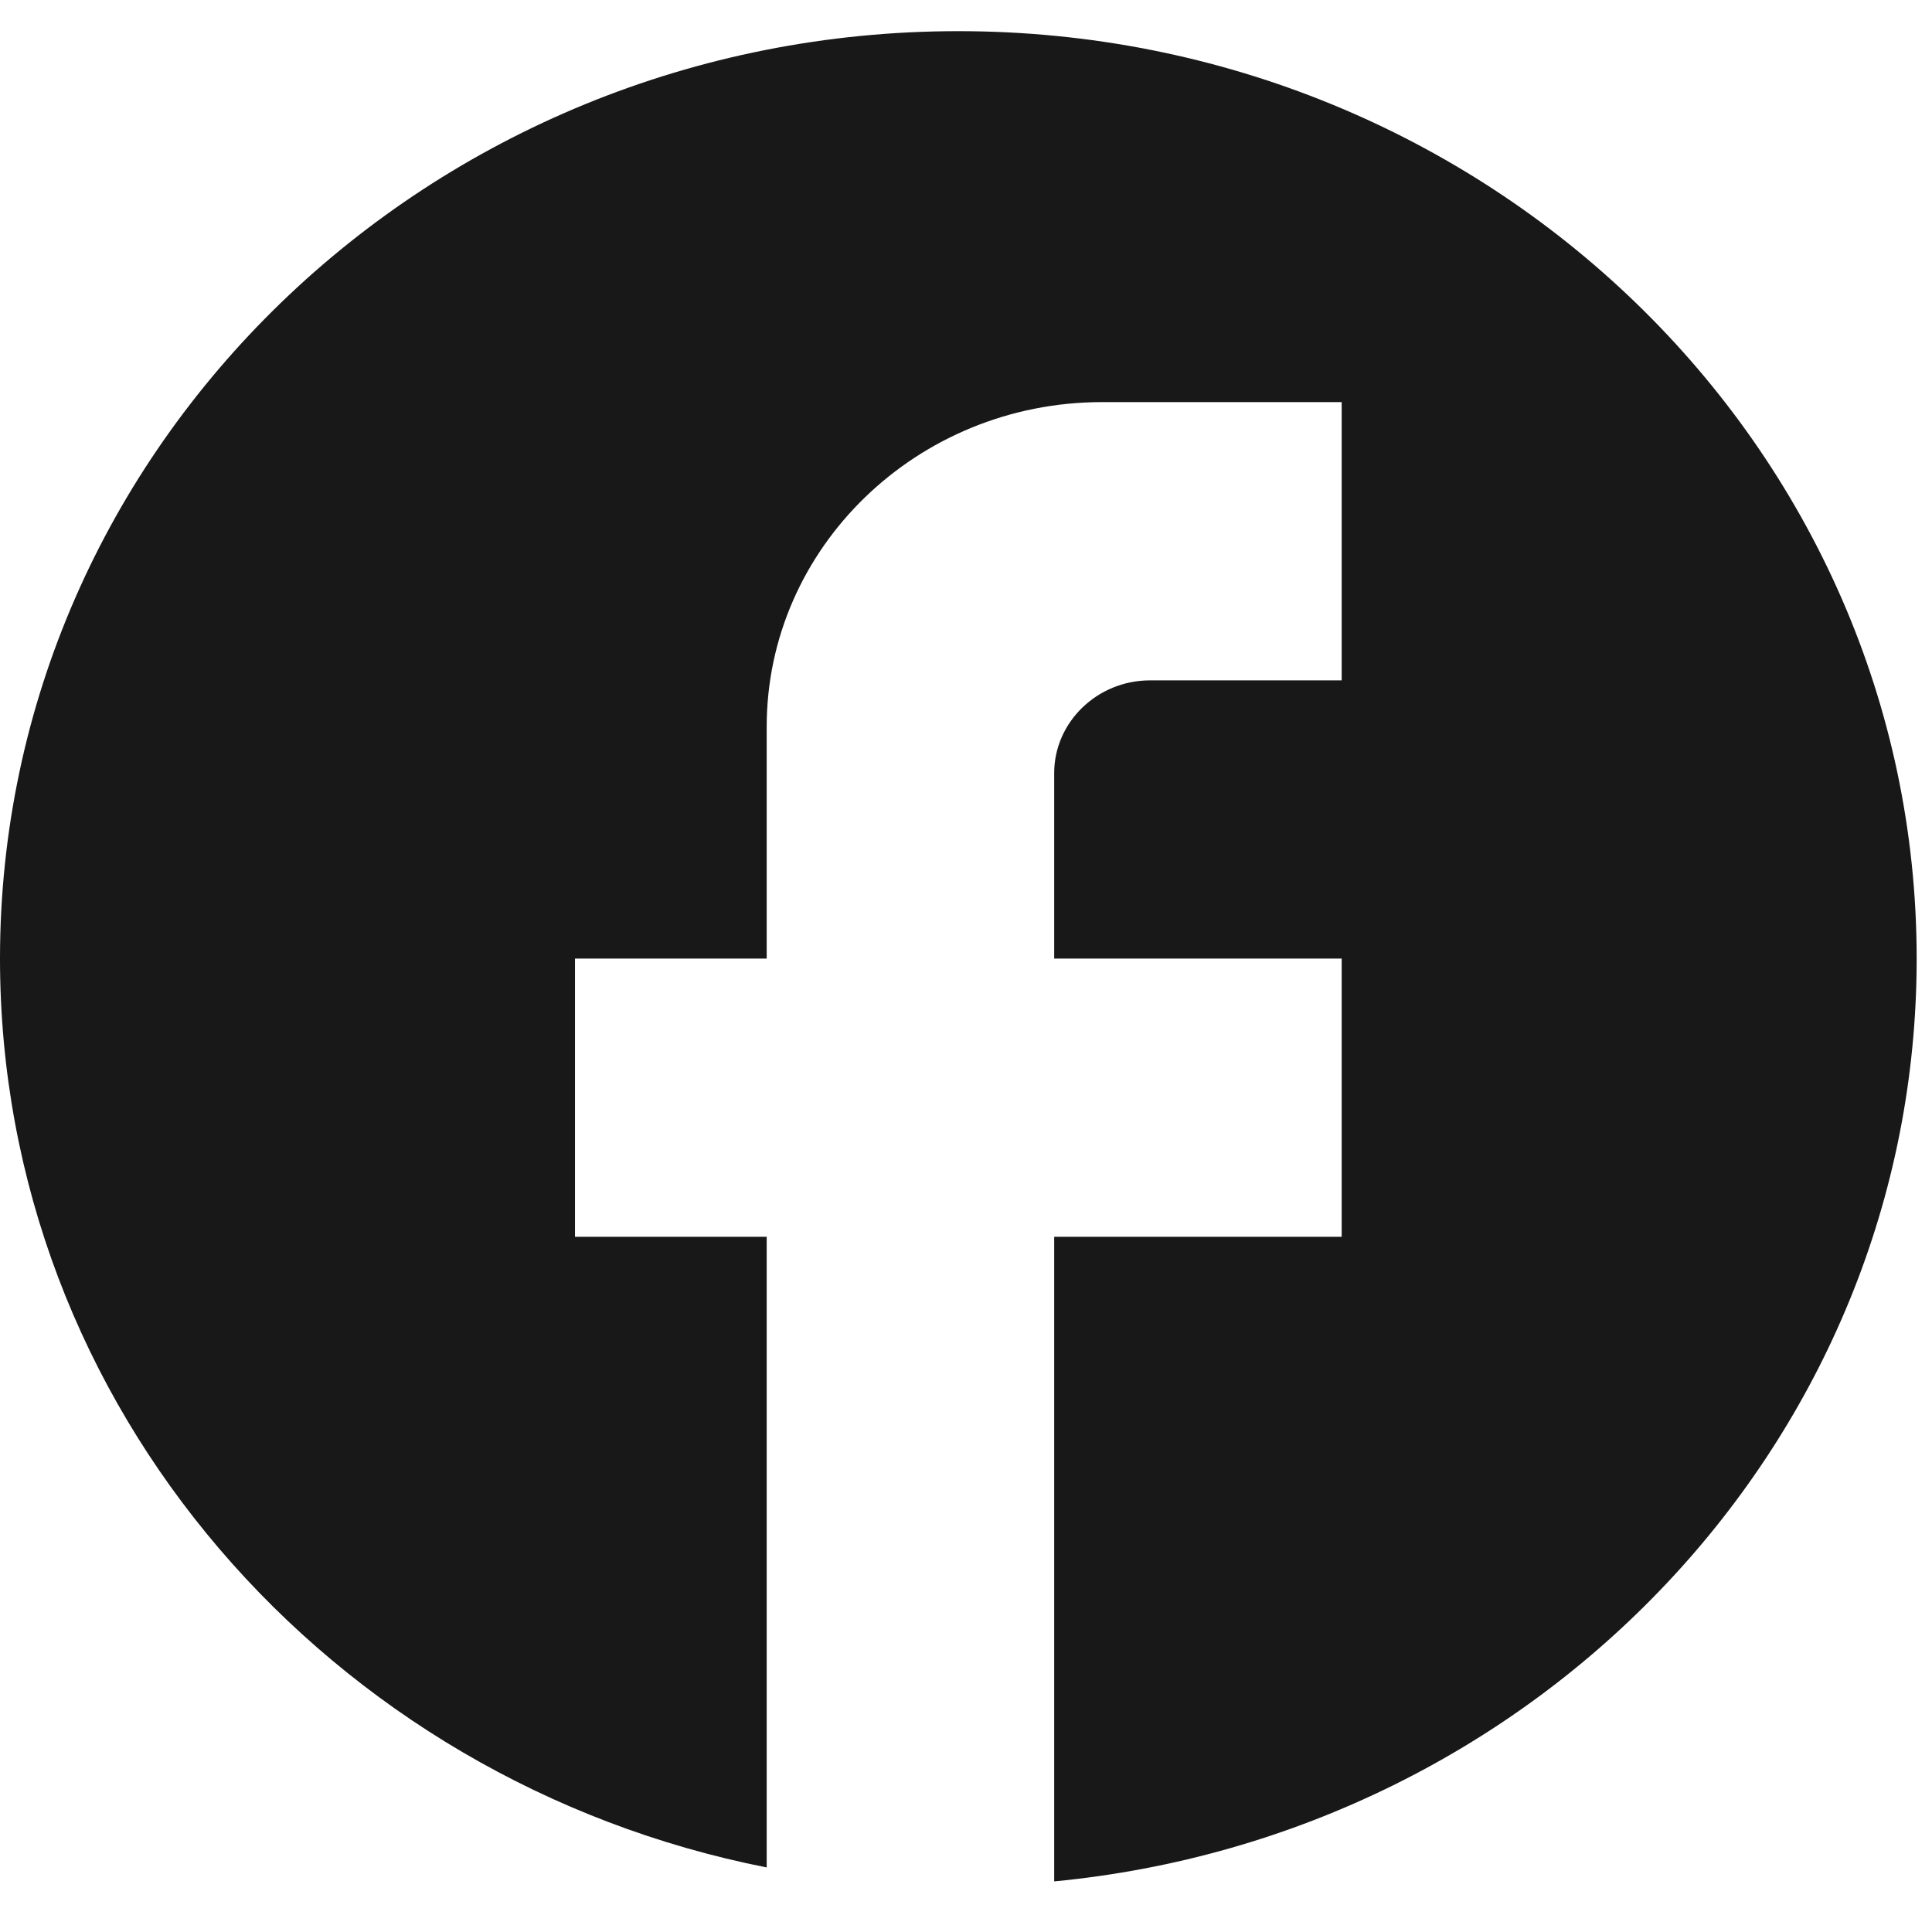 <svg width="31" height="31" viewBox="0 0 31 31" fill="none" xmlns="http://www.w3.org/2000/svg">
<g clip-path="url(#clip0_109_79)">
<path d="M30.754 15.381C30.754 7.167 23.865 0.5 15.377 0.5C6.889 0.5 0 7.167 0 15.381C0 22.583 5.29 28.58 12.302 29.964V19.845H9.226V15.381H12.302V11.661C12.302 8.789 14.716 6.452 17.683 6.452H21.528V10.917H18.452C17.607 10.917 16.915 11.586 16.915 12.405V15.381H21.528V19.845H16.915V30.188C24.68 29.444 30.754 23.104 30.754 15.381Z" fill="#191818"/>
</g>
<defs>
<clipPath id="clip0_109_79">
<rect width="31" height="30" fill="white" transform="translate(0 0.5)"/>
</clipPath>
</defs>
</svg>
